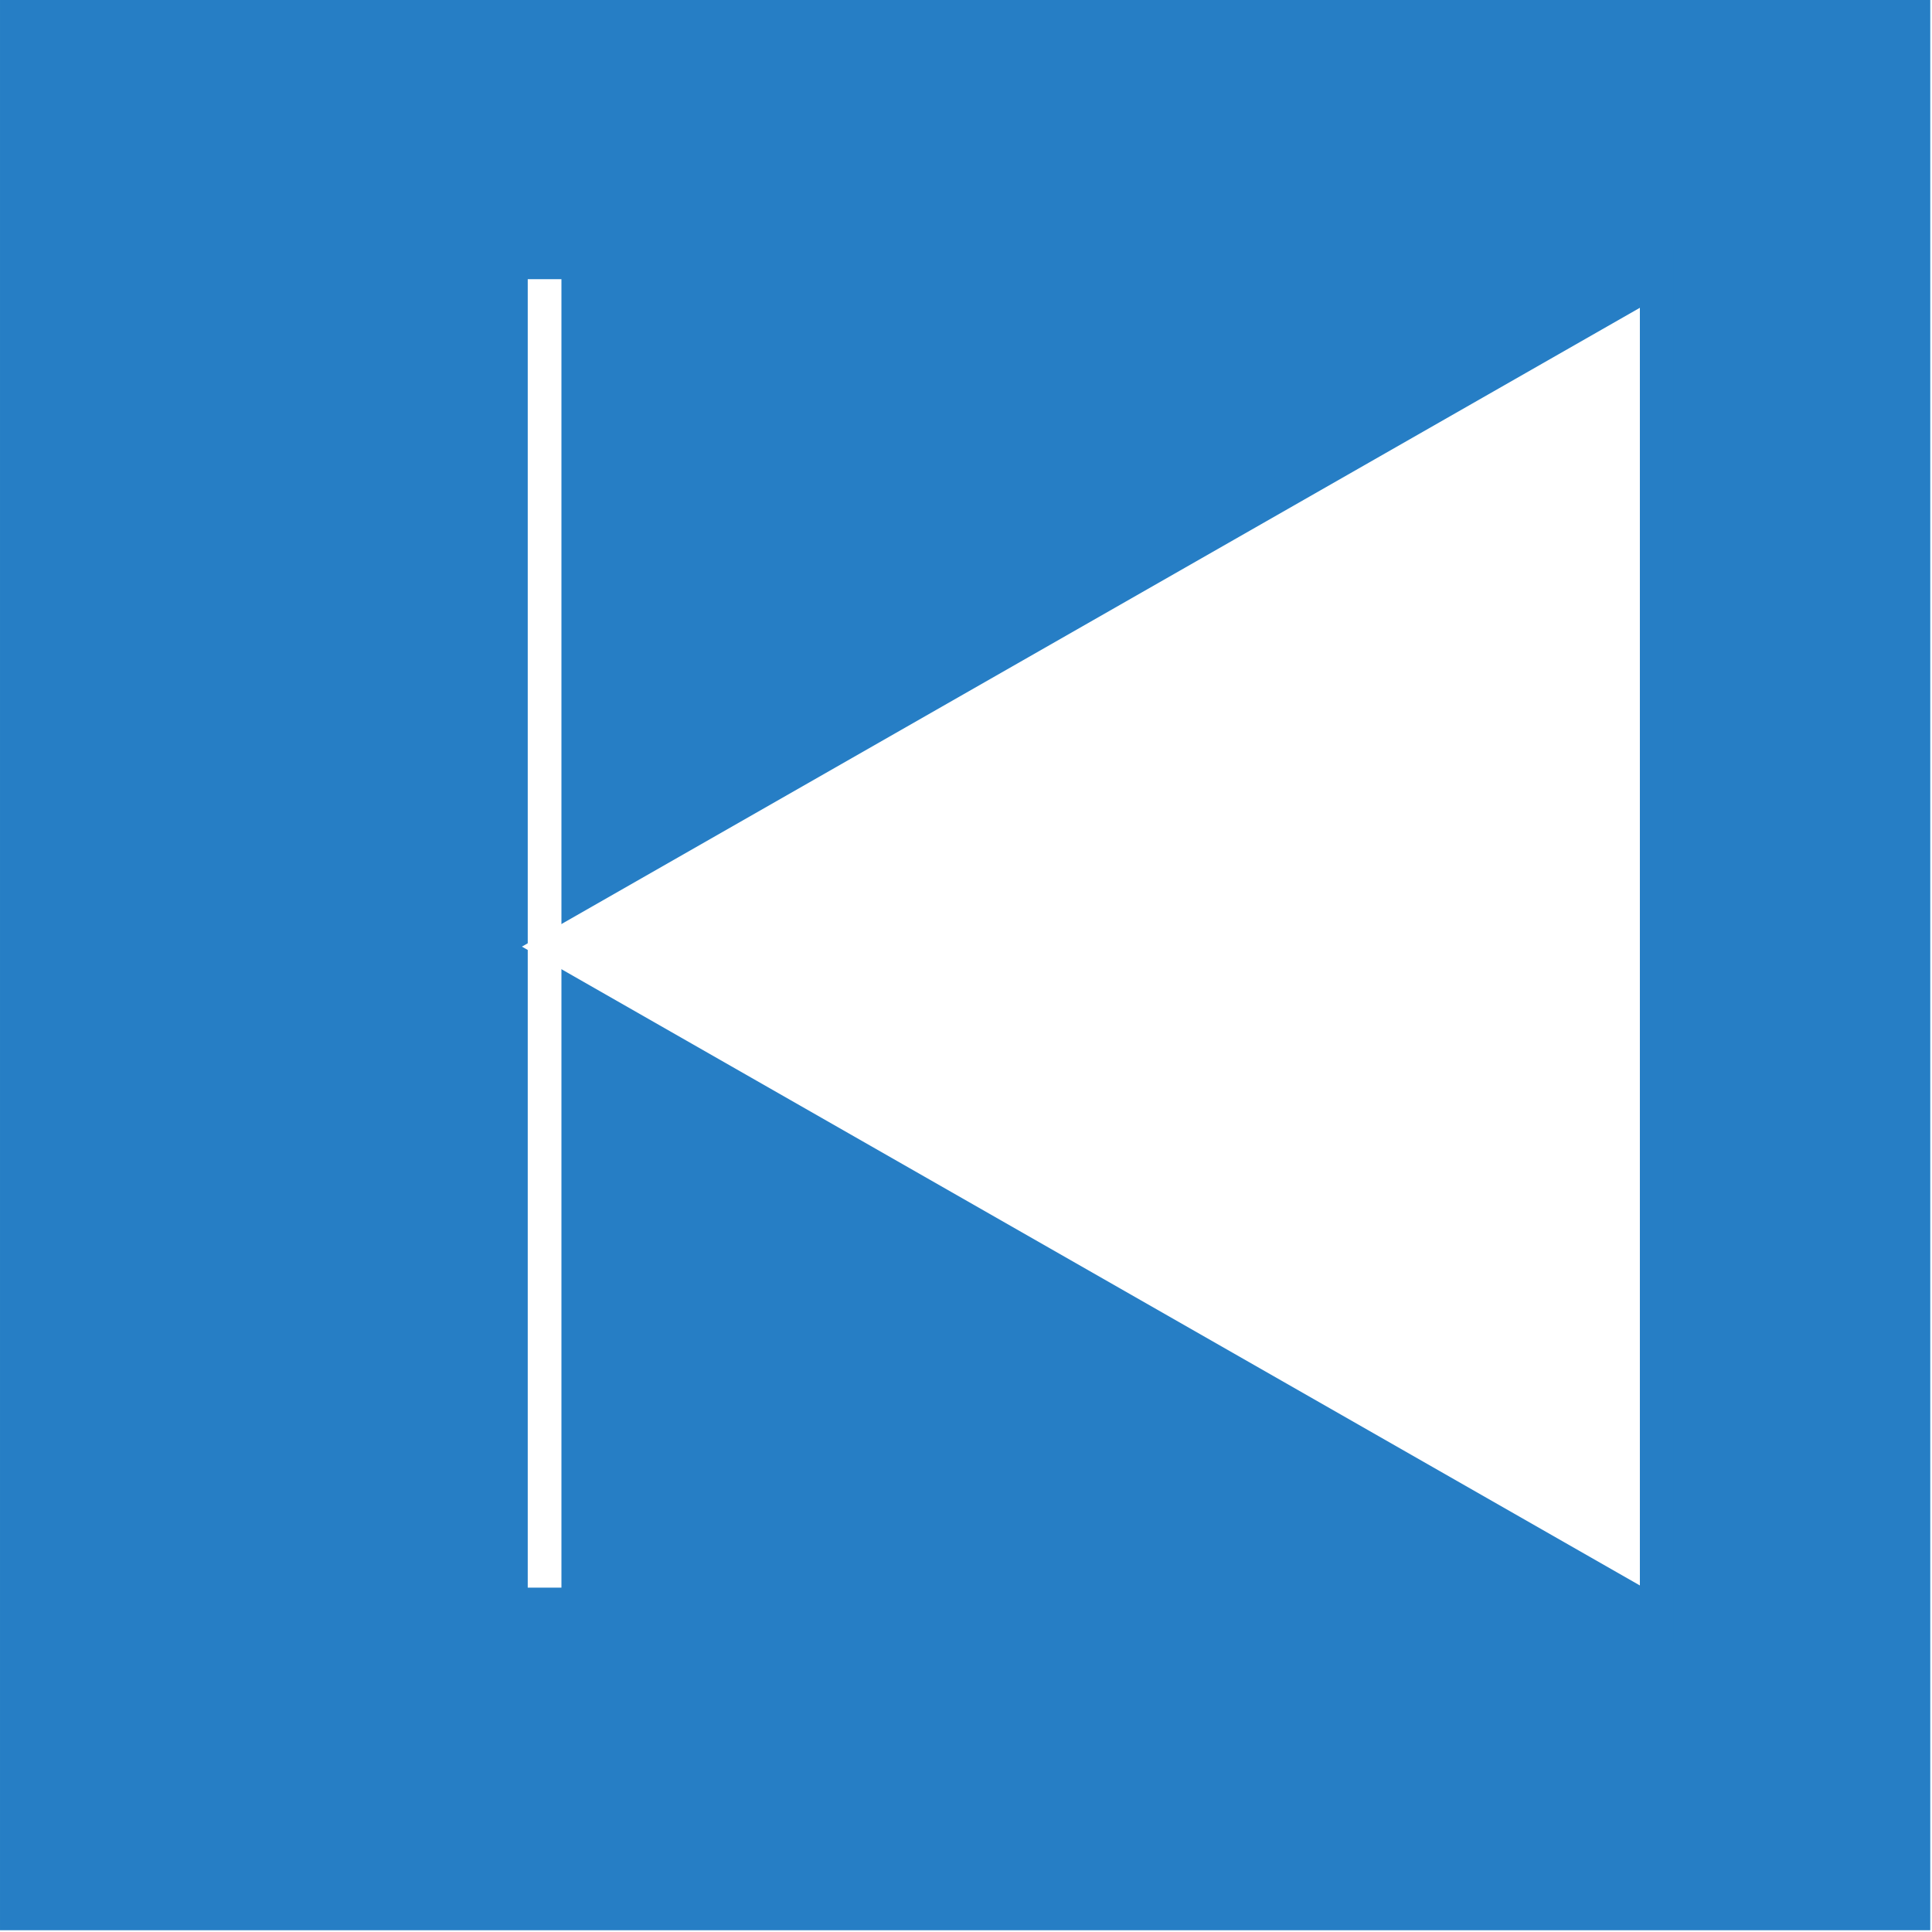<svg xmlns="http://www.w3.org/2000/svg" xmlns:se="http://svg-edit.googlecode.com" xmlns:xlink="http://www.w3.org/1999/xlink" xmlns:dc="http://purl.org/dc/elements/1.1/" xmlns:cc="http://creativecommons.org/ns#" xmlns:rdf="http://www.w3.org/1999/02/22-rdf-syntax-ns#" xmlns:inkscape="http://www.inkscape.org/namespaces/inkscape" width="172" height="172" style="">                                    <title>my vector image</title>                                    <!-- Created with Vector Paint - http://www.vectorpaint.yaks.com/ https://chrome.google.com/webstore/detail/hnbpdiengicdefcjecjbnjnoifekhgdo -->                                    <rect id="backgroundrect" width="100%" height="100%" x="0" y="0" fill="#FFFFFF" stroke="none" class="" style=""/>                                <g class="currentLayer" style=""><title>Layer 1</title><g class="" transform="rotate(-180 85.923,85.923) "><rect fill="#267ec5" stroke="#267ec5" stroke-width="3" stroke-dashoffset="" fill-rule="nonzero" id="svg_1" x="1.5" y="1.5" width="168.846" height="168.846" style="color: rgb(38, 126, 197);" class=""/><path fill="#ffffff" stroke="#267ec5" stroke-width="3" stroke-dashoffset="" fill-rule="nonzero" marker-start="" marker-mid="" marker-end="" id="svg_4" d="M16.921,139.597 L76.379,35.545 L135.838,139.597 L16.921,139.597 z" style="color: rgb(38, 126, 197);" class="" transform="rotate(90 76.379,87.571) "/><path fill="#ffffff" fill-opacity="1" stroke="#ffffff" stroke-opacity="1" stroke-width="3" stroke-dasharray="none" stroke-linejoin="miter" stroke-linecap="butt" stroke-dashoffset="" fill-rule="nonzero" opacity="1" marker-start="" marker-mid="" marker-end="" d="M123.363,30.505L123.363,146.989" id="svg_2" class=""/></g></g></svg>
